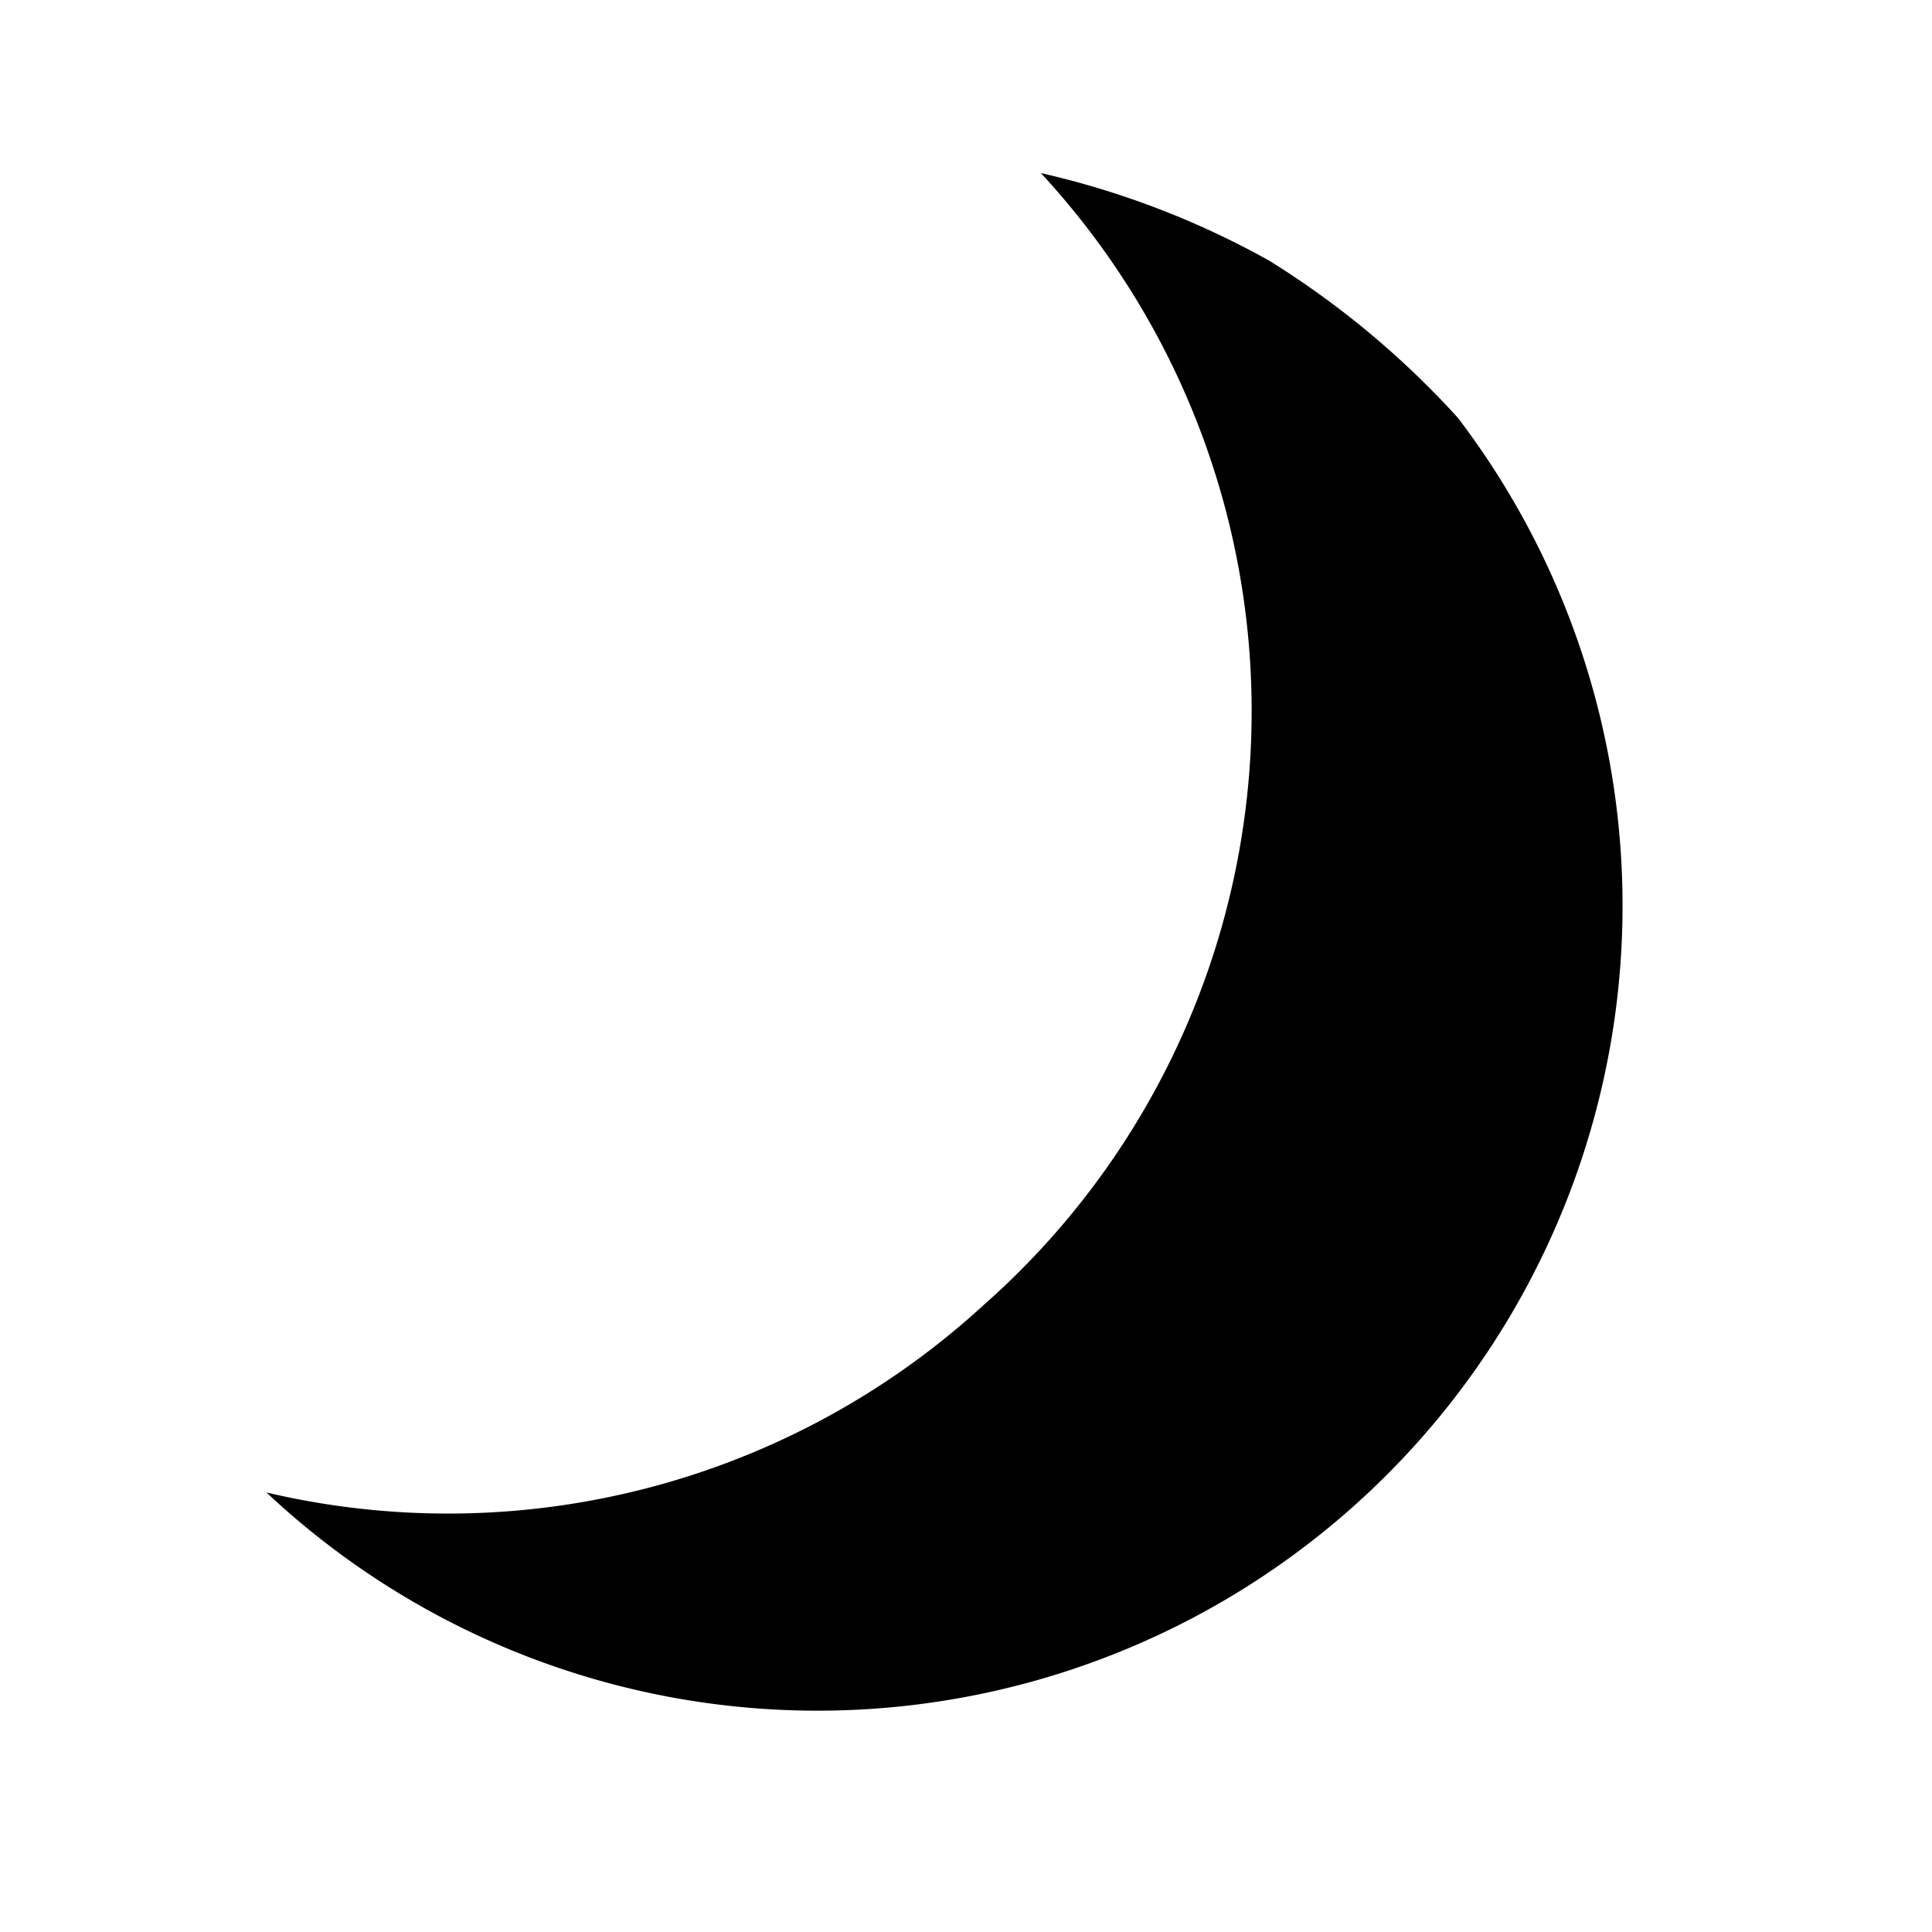 <svg xmlns="http://www.w3.org/2000/svg" viewBox="0 0 24 24">
  <path
    d="M15.77,3.24a10.66,10.66,0,0,0-2.84-1.09,9.84,9.84,0,0,1-.72,14.07,9.84,9.84,0,0,1-8.9,2.32A10,10,0,0,0,18.11,5.19,11,11,0,0,0,15.77,3.24Z"
  ></path>
</svg>
